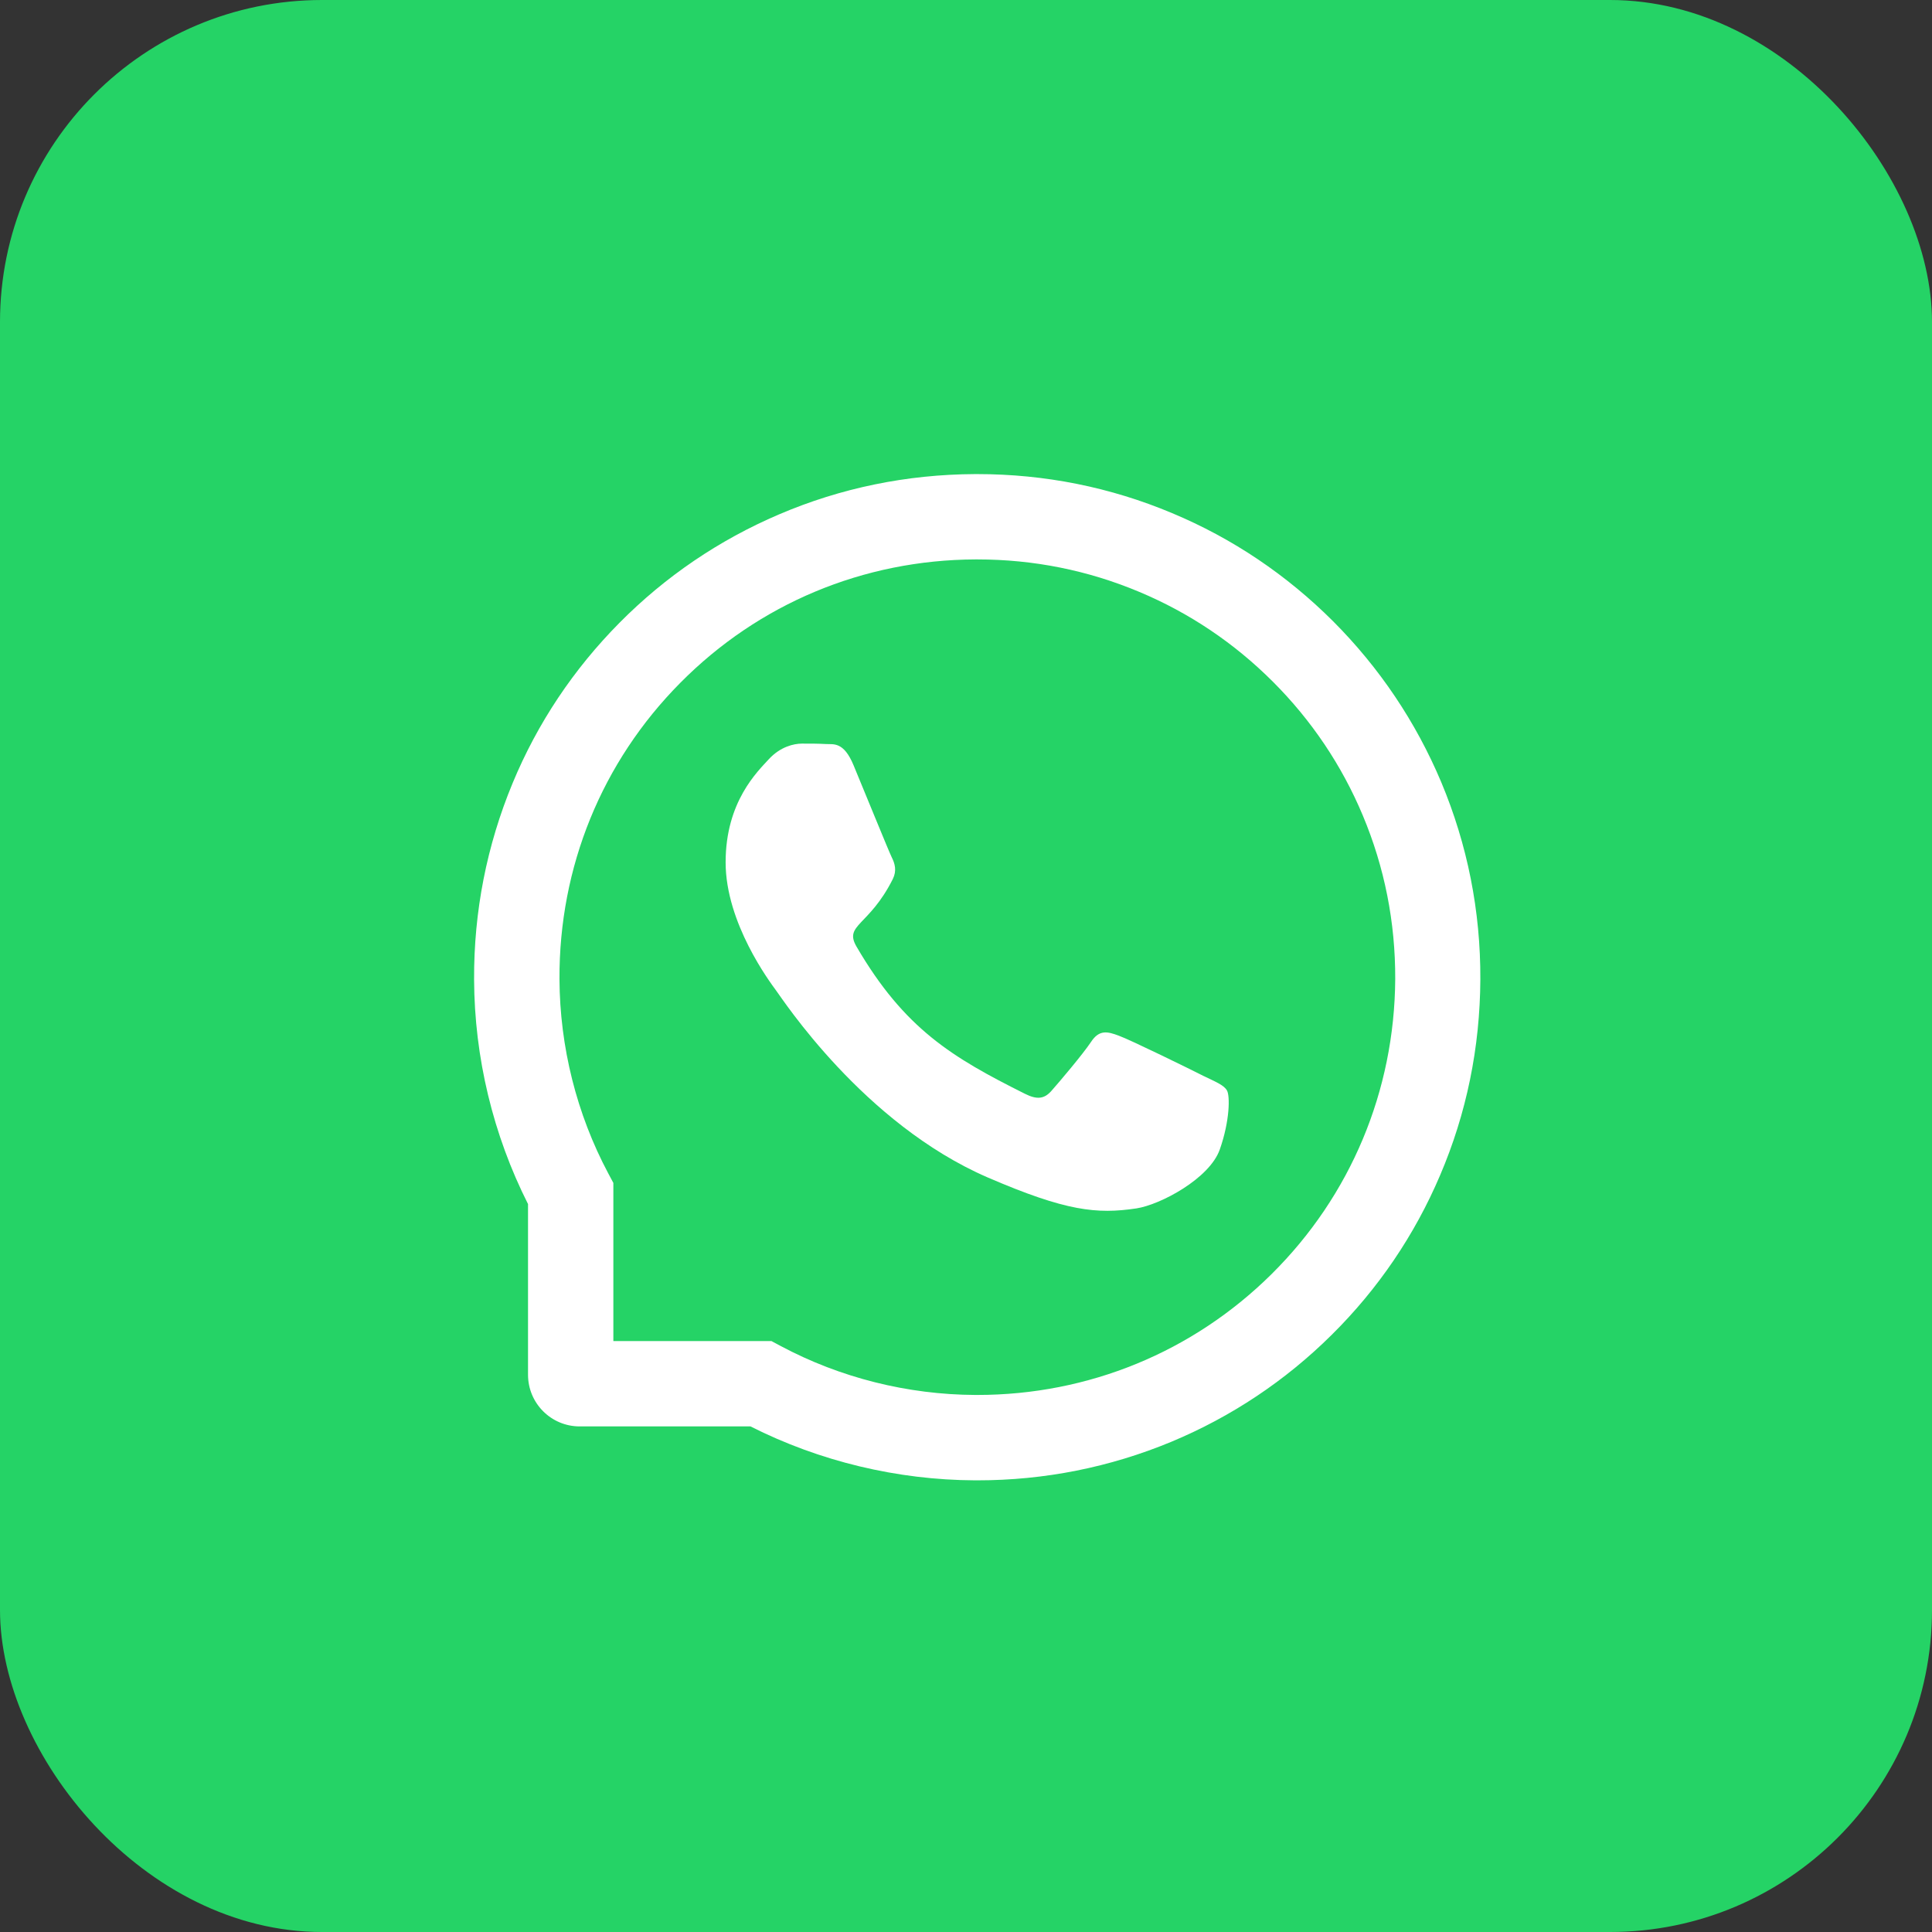 <svg width="36" height="36" viewBox="0 0 36 36" fill="none" xmlns="http://www.w3.org/2000/svg">
<rect x="0" y="0" width="36" height="36" fill="#333333" stroke="none"/>
<rect width="36" height="36" rx="6" fill="#25D366"/>
<path d="M22.424 20.048C22.195 19.931 21.059 19.374 20.848 19.299C20.636 19.219 20.482 19.182 20.329 19.416C20.174 19.648 19.735 20.165 19.596 20.322C19.462 20.477 19.326 20.496 19.098 20.381C17.742 19.703 16.853 19.171 15.959 17.637C15.723 17.229 16.196 17.259 16.637 16.378C16.713 16.223 16.675 16.091 16.616 15.974C16.558 15.857 16.098 14.722 15.905 14.26C15.719 13.81 15.526 13.873 15.386 13.864C15.252 13.856 15.099 13.856 14.944 13.856C14.79 13.856 14.541 13.915 14.329 14.143C14.118 14.375 13.521 14.934 13.521 16.068C13.521 17.202 14.348 18.301 14.461 18.456C14.578 18.61 16.087 20.937 18.404 21.94C19.868 22.572 20.442 22.626 21.174 22.517C21.62 22.45 22.539 21.961 22.729 21.419C22.919 20.879 22.919 20.416 22.863 20.32C22.806 20.218 22.652 20.159 22.424 20.048Z" fill="white"/>
<path d="M26.856 14.576C26.383 13.452 25.705 12.443 24.841 11.577C23.976 10.713 22.968 10.033 21.842 9.562C20.691 9.078 19.469 8.834 18.209 8.834H18.167C16.899 8.84 15.671 9.091 14.516 9.585C13.4 10.062 12.4 10.74 11.544 11.604C10.688 12.468 10.016 13.473 9.552 14.592C9.071 15.752 8.828 16.984 8.834 18.252C8.84 19.705 9.188 21.147 9.839 22.436V25.616C9.839 26.148 10.27 26.579 10.801 26.579H13.984C15.273 27.23 16.715 27.577 18.167 27.584H18.211C19.465 27.584 20.68 27.341 21.825 26.866C22.945 26.399 23.951 25.729 24.814 24.873C25.678 24.018 26.358 23.017 26.833 21.902C27.327 20.747 27.578 19.518 27.584 18.25C27.59 16.976 27.343 15.739 26.856 14.576ZM23.694 23.741C22.227 25.194 20.281 25.993 18.209 25.993H18.174C16.912 25.987 15.658 25.673 14.551 25.083L14.375 24.989H11.429V22.042L11.335 21.866C10.745 20.759 10.431 19.506 10.425 18.244C10.416 16.158 11.213 14.199 12.676 12.724C14.137 11.248 16.089 10.432 18.176 10.424H18.211C19.258 10.424 20.272 10.627 21.229 11.029C22.162 11.42 22.999 11.983 23.719 12.703C24.437 13.421 25.002 14.26 25.393 15.193C25.799 16.16 26.002 17.185 25.998 18.244C25.985 20.328 25.167 22.281 23.694 23.741Z" fill="white"/>
</svg>
